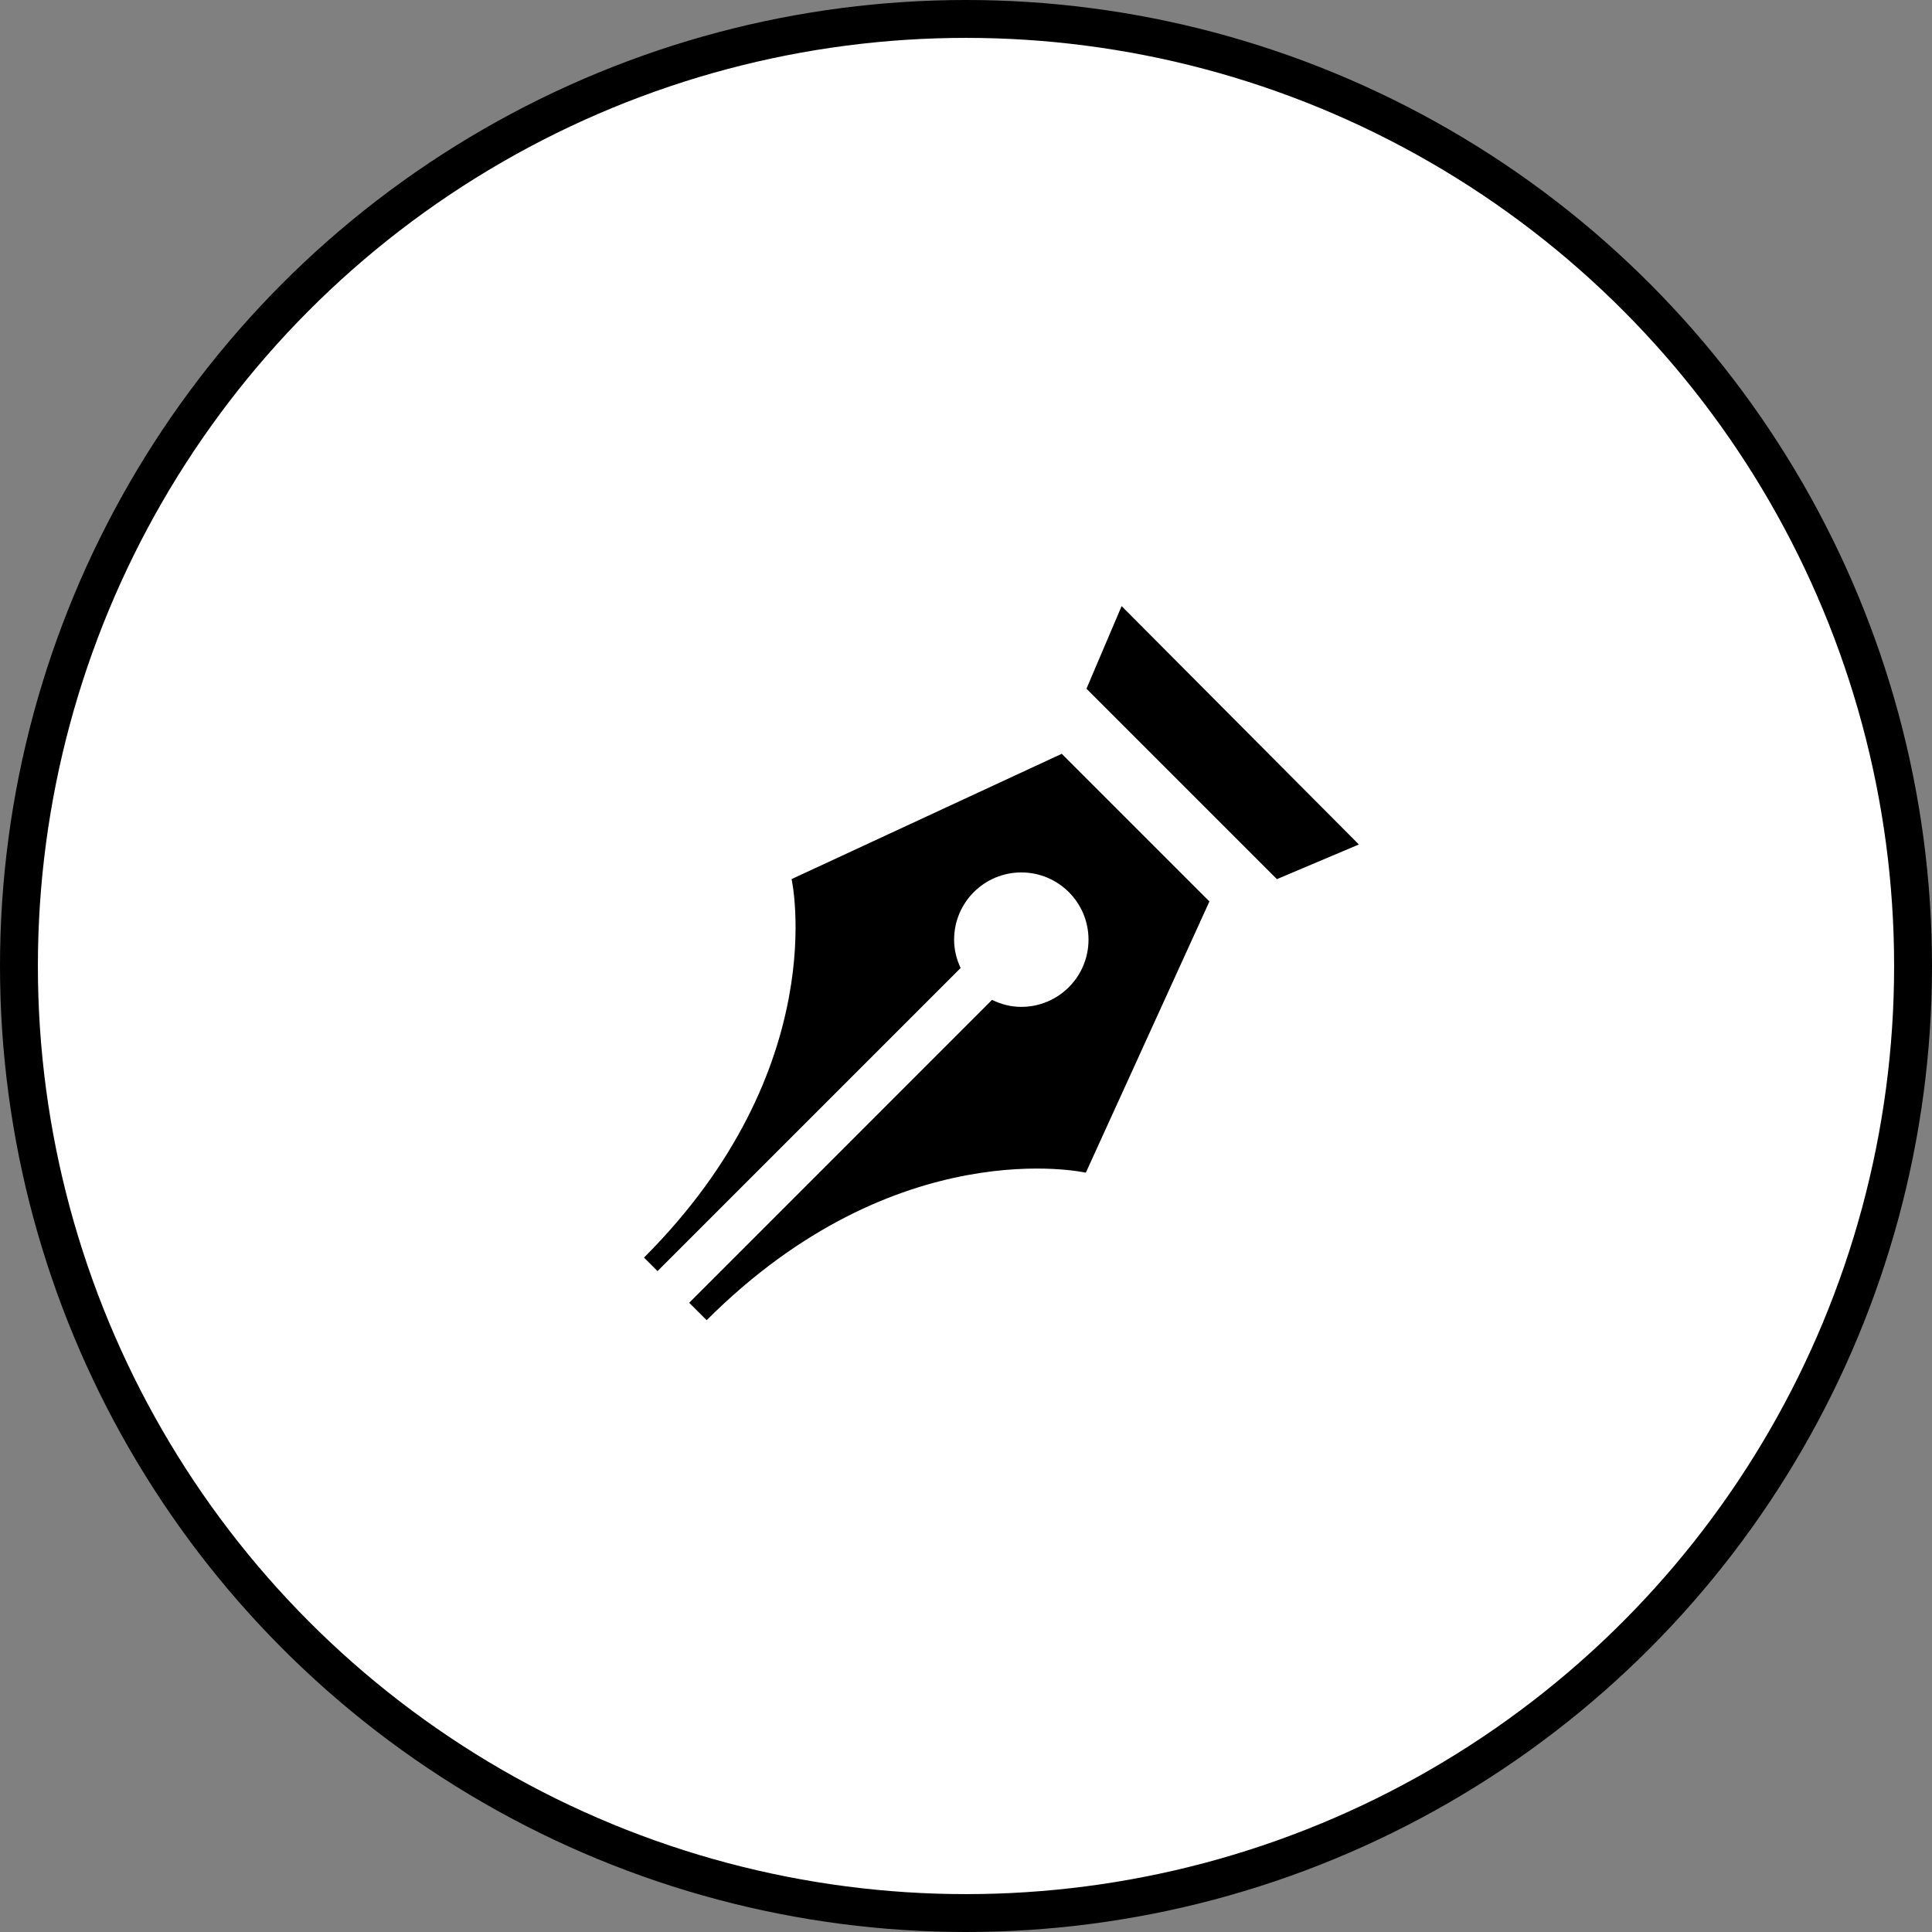 <svg width="51" height="51" viewBox="0 0 51 51" fill="none" xmlns="http://www.w3.org/2000/svg">
<rect x="0" y="0" width="51" height="51" fill="#808080" stroke="none"/>
<circle cx="25.5" cy="25.5" r="25" fill="white" stroke="black"/>
<path fill-rule="evenodd" clip-rule="evenodd" d="M29.608 16L28.68 18.18L33.707 23.207L35.871 22.292L29.608 16Z" fill="black"/>
<path fill-rule="evenodd" clip-rule="evenodd" d="M20.896 23.206C20.896 23.206 22.008 28.189 17 33.197C17.115 33.312 17.237 33.433 17.357 33.554L25.358 25.553C25.251 25.325 25.186 25.073 25.186 24.805C25.186 23.825 25.981 23.03 26.96 23.03C27.94 23.03 28.734 23.825 28.734 24.805C28.734 25.784 27.94 26.579 26.96 26.579C26.682 26.579 26.422 26.509 26.187 26.394L18.193 34.39C18.352 34.548 18.474 34.67 18.654 34.85C23.679 29.826 28.663 30.956 28.663 30.956L31.926 23.796L28.028 19.898L20.896 23.206Z" fill="black"/>
</svg>
